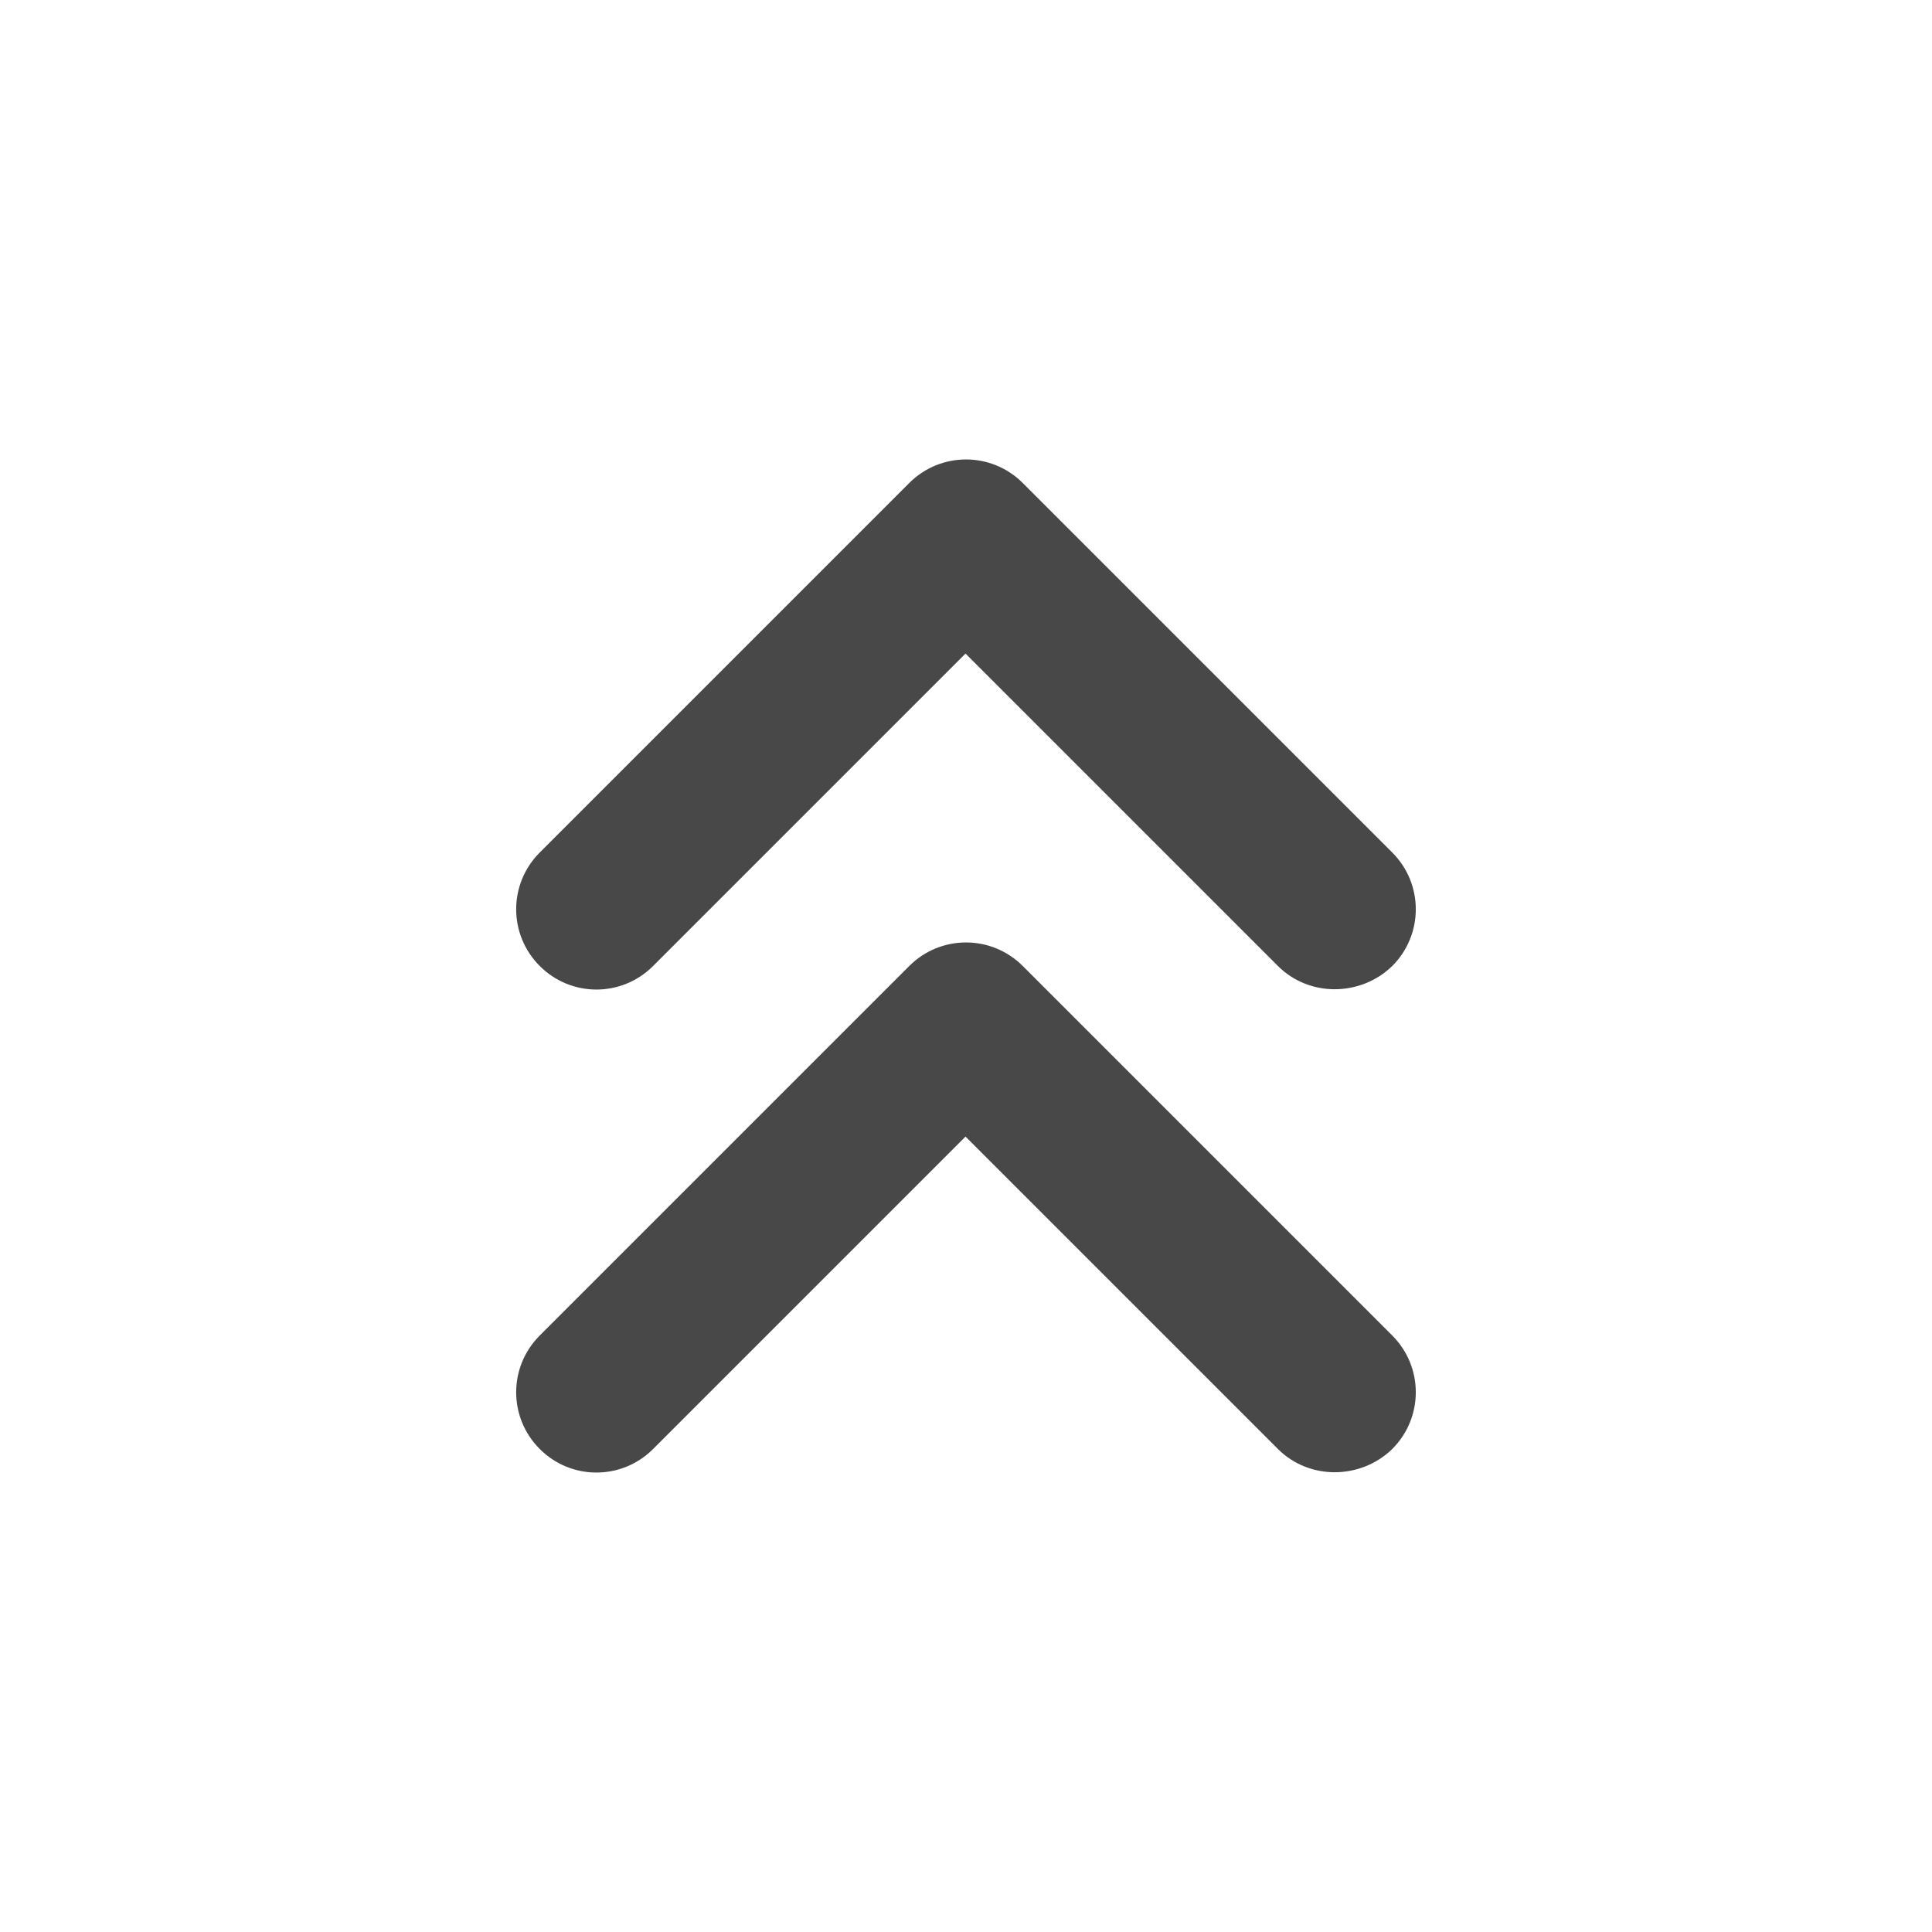 <?xml version="1.0" encoding="UTF-8" standalone="no"?>
<svg
   xmlns:dc="http://purl.org/dc/elements/1.1/"
   xmlns:cc="http://creativecommons.org/ns#"
   xmlns:rdf="http://www.w3.org/1999/02/22-rdf-syntax-ns#"
   xmlns:svg="http://www.w3.org/2000/svg"
   xmlns="http://www.w3.org/2000/svg"
   xmlns:sodipodi="http://sodipodi.sourceforge.net/DTD/sodipodi-0.dtd"
   xmlns:inkscape="http://www.inkscape.org/namespaces/inkscape"
   version="1.1"
   id="mdi-chevron-double-right"
   width="24"
   height="24"
   viewBox="0 0 24 24"
   sodipodi:docname="go-next-skip (3rd copy).svg"
   inkscape:version="1.0.2 (e86c870879, 2021-01-15)">
  <defs
     id="defs7" />
  <sodipodi:namedview
     pagecolor="#ffffff"
     bordercolor="#666666"
     borderopacity="1"
     objecttolerance="10"
     gridtolerance="10"
     guidetolerance="10"
     inkscape:pageopacity="0"
     inkscape:pageshadow="2"
     inkscape:window-width="1920"
     inkscape:window-height="1011"
     id="namedview5"
     showgrid="false"
     inkscape:zoom="33.208333"
     inkscape:cx="12"
     inkscape:cy="14.846612"
     inkscape:window-x="0"
     inkscape:window-y="0"
     inkscape:window-maximized="1"
     inkscape:current-layer="mdi-chevron-double-right"
     inkscape:document-rotation="0" />
  <path fill="#484848"
     id="path2-3"
     d="m 6.412,17.295 c 0,0.255 0.098,0.51 0.293,0.705 0.39,0.39 1.018,0.39 1.408,0 L 11.994,14.119 15.875,18 c 0.39,0.39 1.03,0.38 1.42,0 0.39,-0.39 0.39,-1.02 0,-1.41 l -4.59,-4.59 c -0.39,-0.39 -1.02,-0.39 -1.41,0 l -4.59,4.59 c -0.195,0.195 -0.293,0.45 -0.293,0.705 z m 0,-6 c 0,0.255 0.098,0.51 0.293,0.705 0.39,0.39 1.018,0.39 1.408,0 l 3.881,-3.881 3.881,3.881 c 0.39,0.39 1.03,0.38 1.42,0 0.39,-0.39 0.39,-1.02 0,-1.41 L 12.705,6 c -0.39,-0.39 -1.02,-0.39 -1.41,0 L 6.705,10.59 c -0.195,0.195 -0.293,0.45 -0.293,0.705 z" />
</svg>
